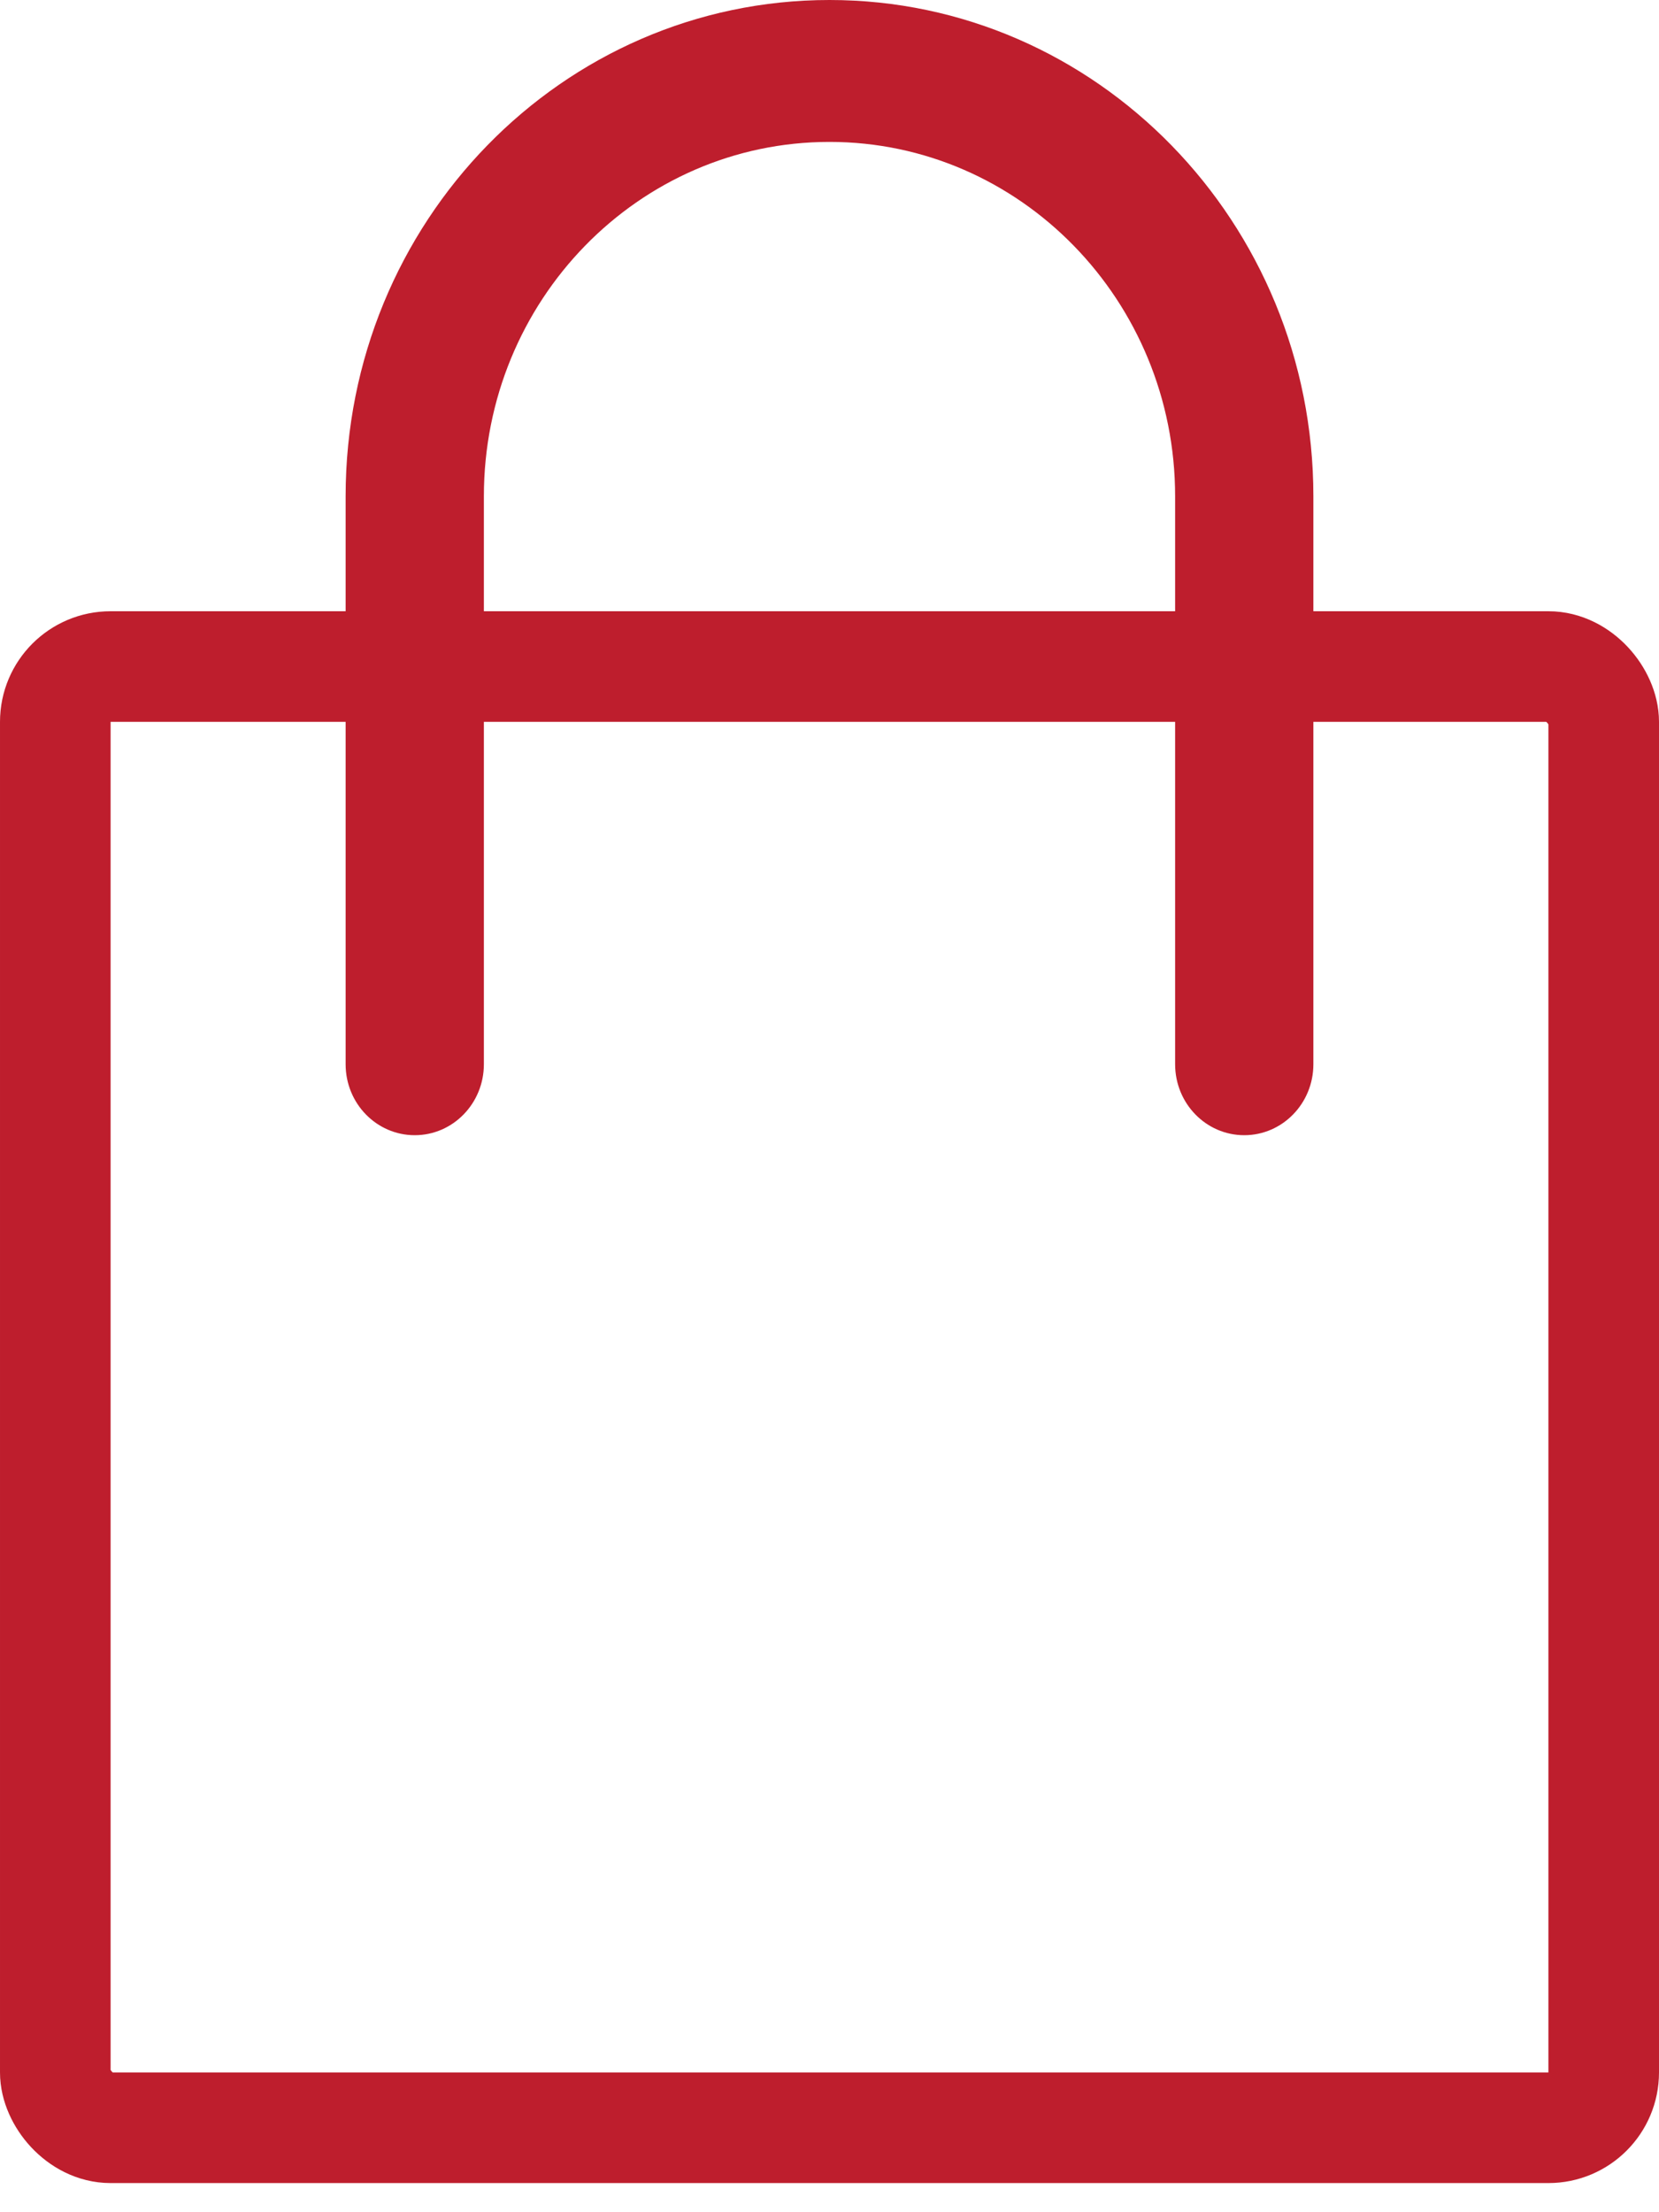 <svg width="30" height="40" viewBox="0 0 30 40" fill="none" xmlns="http://www.w3.org/2000/svg">
<rect x="1" y="12.052" width="28" height="26.421" rx="1" stroke="#BE1E2D" stroke-width="2"/>
<path fill-rule="evenodd" clip-rule="evenodd" d="M23.75 8.974C23.75 4.021 19.828 0 15 0C10.167 0 6.25 4.017 6.25 8.974V19.243C6.25 19.952 6.809 20.526 7.5 20.526C8.19 20.526 8.75 19.952 8.75 19.243V8.974C8.75 5.435 11.548 2.566 15 2.566C18.448 2.566 21.25 5.438 21.25 8.974V19.243C21.25 19.952 21.809 20.526 22.5 20.526C23.19 20.526 23.75 19.952 23.75 19.243V8.974Z" fill="#BE1E2D"/>
</svg>
